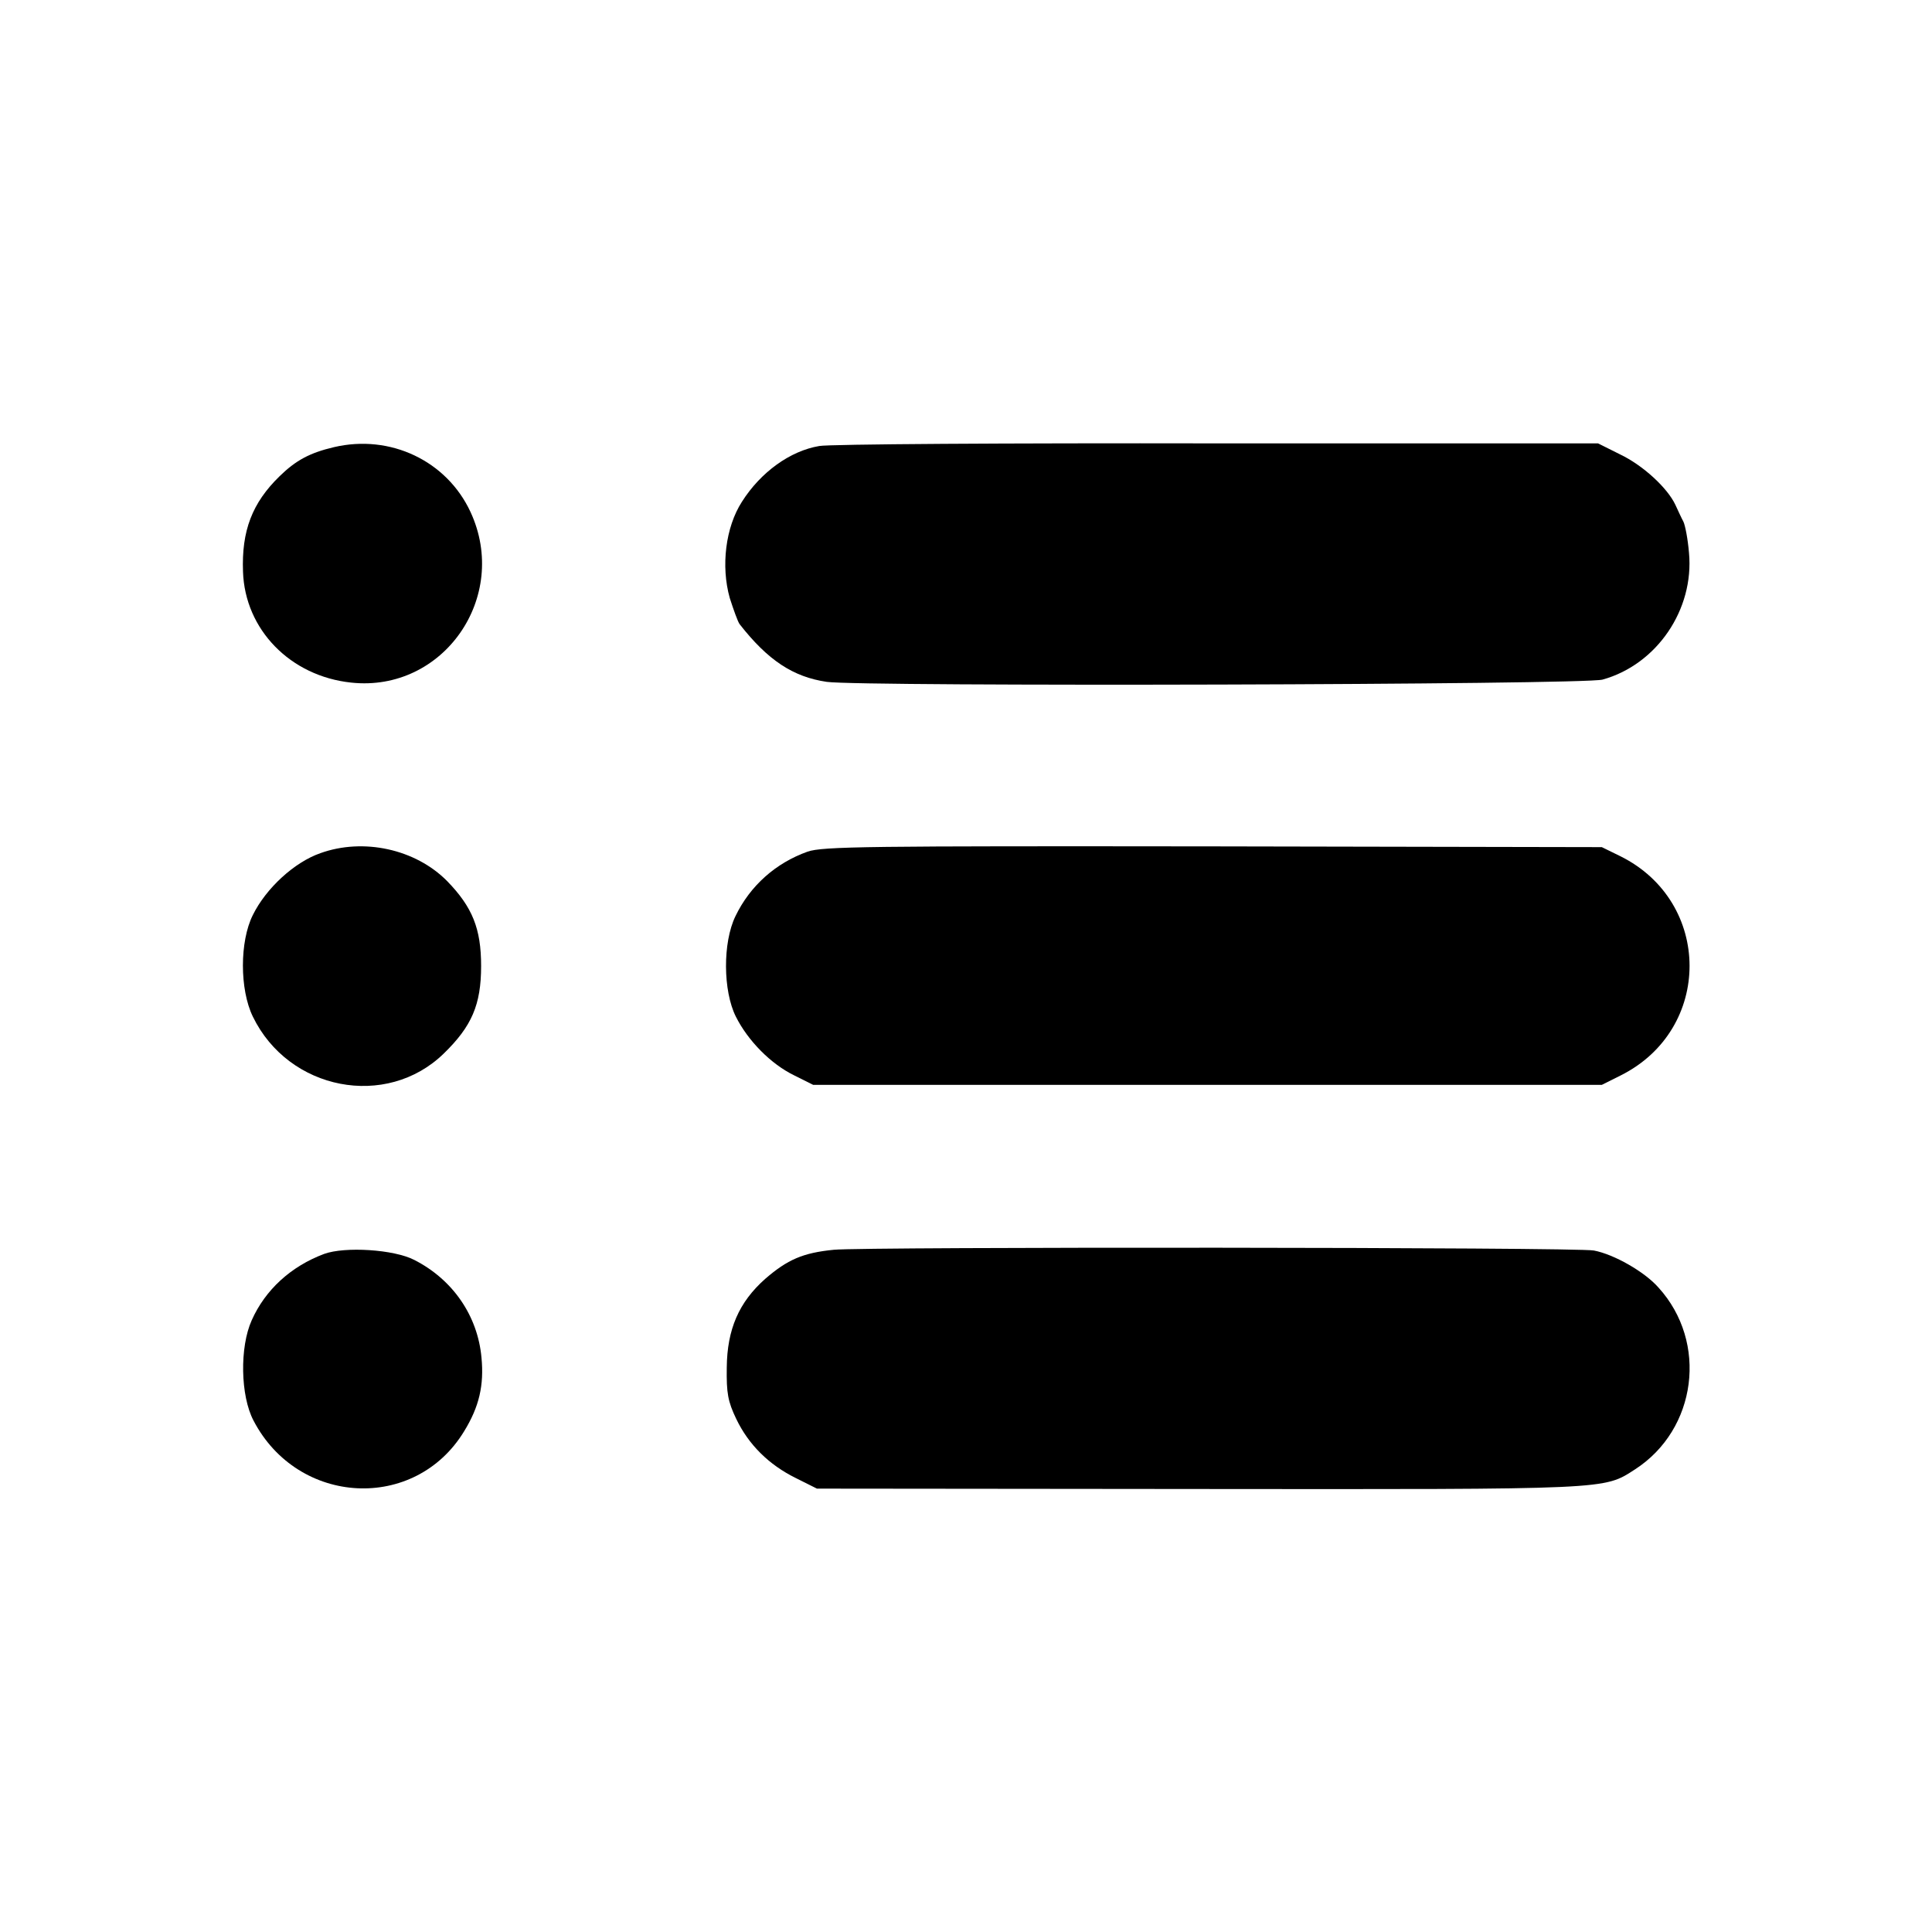 <?xml version="1.0" standalone="no"?>
<!DOCTYPE svg PUBLIC "-//W3C//DTD SVG 20010904//EN"
 "http://www.w3.org/TR/2001/REC-SVG-20010904/DTD/svg10.dtd">
<svg version="1.0" xmlns="http://www.w3.org/2000/svg"
 width="512pt" height="512pt" viewBox="0 0 512 512"
 preserveAspectRatio="xMidYMid meet">
<g transform="translate(0,512) scale(0.1,-0.1)"
fill="#000000" stroke="none">
<path d="M885 3935 c-64 -15 -101 -35 -144 -77 -73 -71 -101 -145 -97 -253 5
-153 125 -277 287 -294 244 -26 420 227 316 452 -63 136 -213 207 -362 172z"/>
<path d="M2171 3938 c-77 -13 -155 -69 -205 -148 -43 -67 -56 -170 -32 -255
10 -31 21 -62 26 -69 75 -96 142 -140 231 -153 90 -13 2007 -8 2056 6 144 40
243 186 229 336 -3 36 -10 73 -15 83 -5 9 -14 29 -21 44 -21 45 -86 105 -147
134 l-58 29 -1010 0 c-555 1 -1030 -2 -1054 -7z"/>
<path d="M849 2859 c-69 -24 -144 -93 -179 -164 -35 -70 -35 -197 0 -269 95
-196 354 -246 506 -98 74 72 99 129 99 232 0 99 -23 156 -90 225 -84 85 -222
115 -336 74z"/>
<path d="M2140 2863 c-84 -30 -152 -90 -191 -171 -34 -70 -33 -198 1 -266 32
-64 93 -126 155 -156 l50 -25 1045 0 1045 0 50 25 c244 122 243 460 -1 581
l-49 24 -1030 2 c-915 1 -1035 0 -1075 -14z"/>
<path d="M2210 1808 c-82 -8 -123 -26 -182 -77 -70 -62 -101 -134 -102 -235
-1 -68 3 -90 25 -136 33 -69 87 -122 158 -157 l56 -28 1015 -1 c1093 -1 1069
-2 1153 52 164 106 194 337 62 482 -37 42 -118 88 -171 98 -41 9 -1935 10
-2014 2z"/>
<path d="M859 1797 c-88 -33 -156 -95 -192 -176 -32 -71 -30 -200 5 -266 118
-226 428 -242 558 -28 40 65 53 122 46 195 -10 111 -76 207 -178 259 -54 28
-184 36 -239 16z"/>
</g>
</svg>
